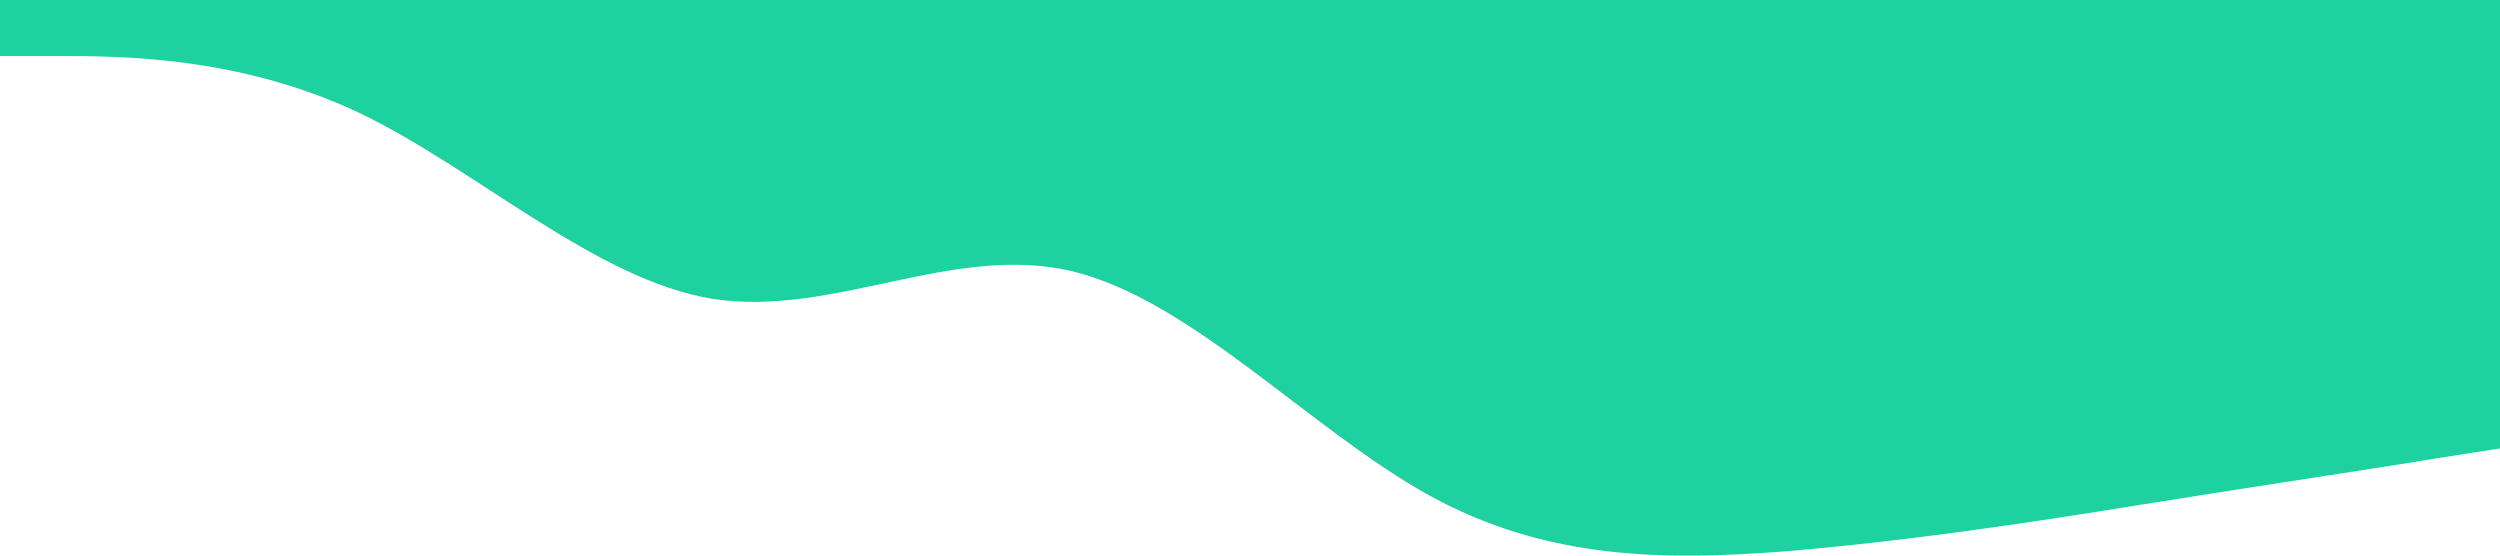 <?xml version="1.0" encoding="UTF-8" standalone="no"?>
<svg
   xmlns:dc="http://purl.org/dc/elements/1.1/"
   xmlns:cc="http://creativecommons.org/ns#"
   xmlns:rdf="http://www.w3.org/1999/02/22-rdf-syntax-ns#"
   xmlns:svg="http://www.w3.org/2000/svg"
   xmlns="http://www.w3.org/2000/svg"
   viewBox="0 0 1440 320"
   version="1.1">
  <path
     fill="#1dd1a1"
     fill-opacity="1"
     d="m 1439.974,258.293 -34.299,5.347 
     c -34.299,5.751 -102.698,15.84 -171.696,26.939 -68.298,11.098 -136.997,21.188 -204.995,26.939 -68.999,5.347 -137.997,5.347 -205.995,-32.286 
     C 754.29,247.195 685.992,172.533 616.994,156.087 548.595,140.247 479.997,182.622 410.998,172.23 342.9,161.435 274.001,96.862 206.003,64.576 137.104,32.29 69.006,32.29 34.007,32.29 
     H -5 
     V -1 
     H 34.307 
     c 34.299,0 102.698,0 171.696,0 68.298,0 136.997,0 204.995,0 68.999,0 137.997,0 205.996,0 68.698,0 136.997,0 205.995,0 68.398,0 136.997,0 205.995,0 68.098,0 136.996,0 204.995,0 68.898,0 136.997,0 171.996,0 
     h 330 
     z"
     id="path72"
     style="stroke-width:1.004" />
</svg>
